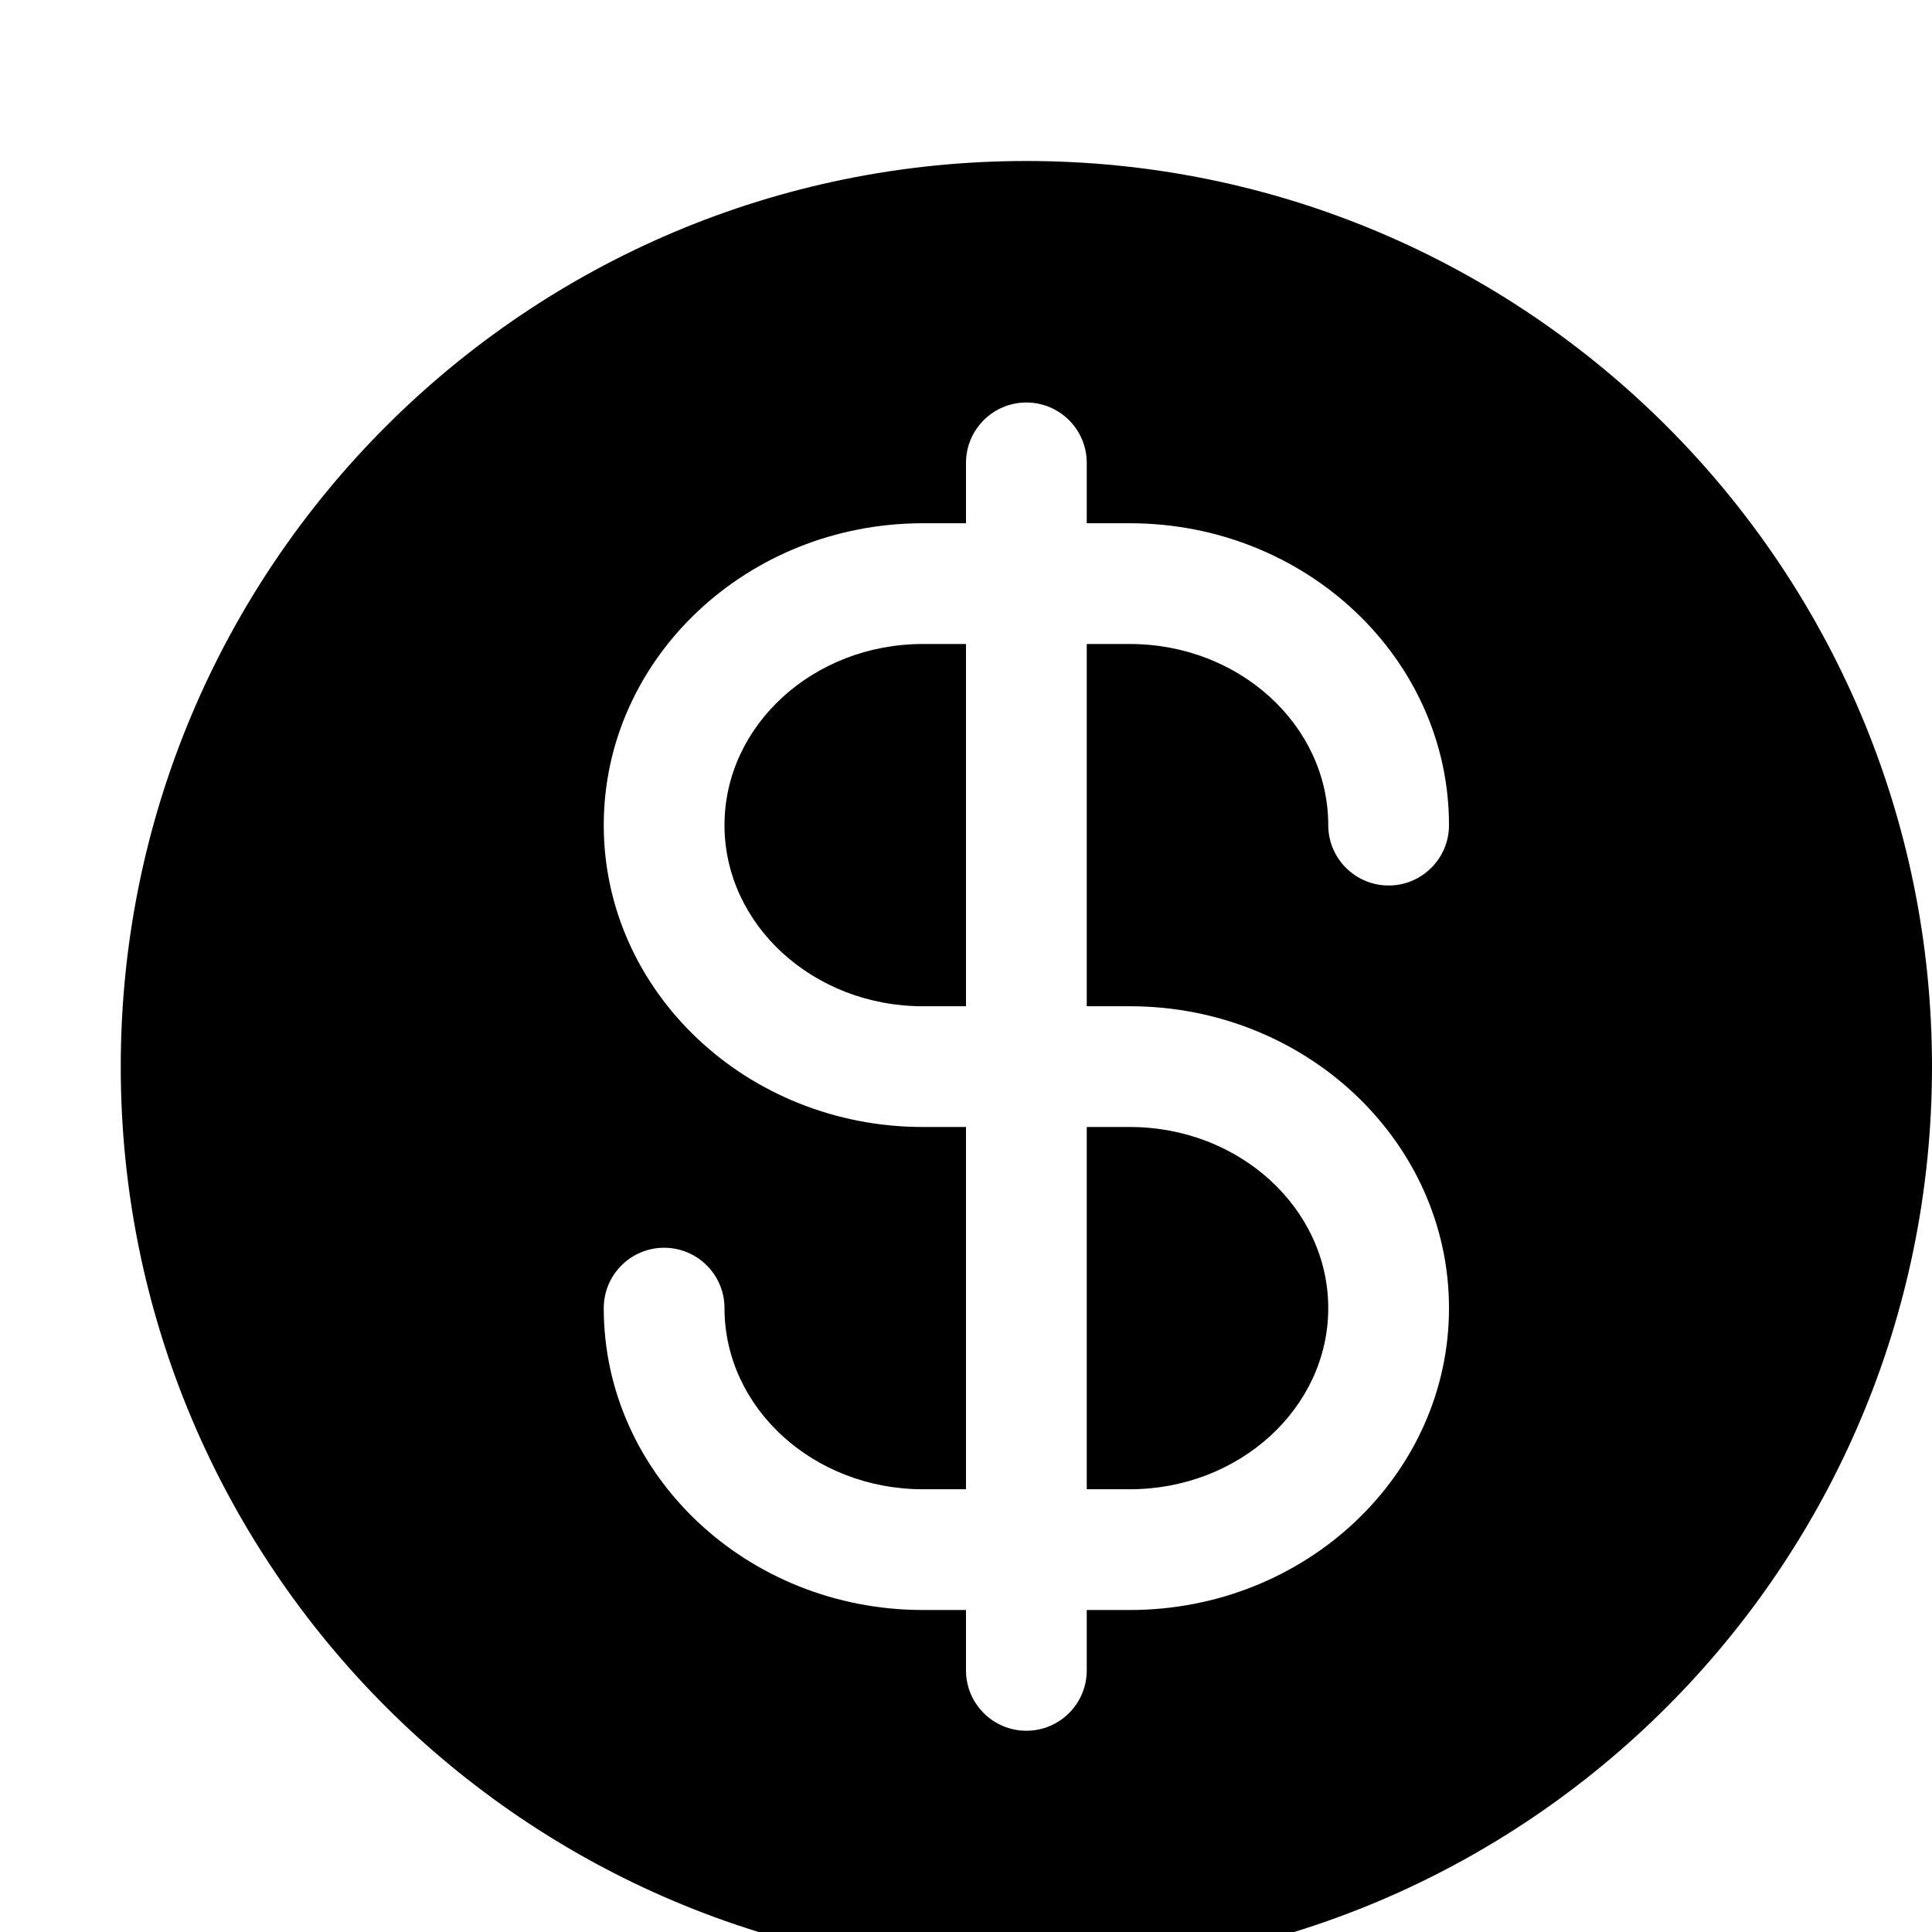 <svg xmlns="http://www.w3.org/2000/svg" viewBox="0 0 1024 1024"><path d="M544 85.333c-265.088 0-480 214.912-480 480s214.912 480 480 480 480-214.912 480-480-214.912-480-480-480zm54.848 448c93.248 0 169.152 71.744 169.152 160s-75.904 160-169.152 160H576v32c0 17.664-14.336 32-32 32s-32-14.336-32-32v-32h-22.848c-93.248 0-169.152-71.744-169.152-160 0-17.664 14.336-32 32-32s32 14.336 32 32c0 52.928 47.168 96 105.152 96H512v-192h-22.848c-93.248 0-169.152-71.744-169.152-160s75.904-160 169.152-160H512v-32c0-17.664 14.336-32 32-32s32 14.336 32 32v32h22.848c93.248 0 169.152 71.744 169.152 160 0 17.664-14.336 32-32 32s-32-14.336-32-32c0-52.928-47.168-96-105.152-96H576v192h22.848zm-214.848-96c0 52.928 47.168 96 105.152 96H512v-192h-22.848c-57.984 0-105.152 43.072-105.152 96zm214.848 352c57.984 0 105.152-43.072 105.152-96s-47.168-96-105.152-96H576v192h22.848z"/></svg>
